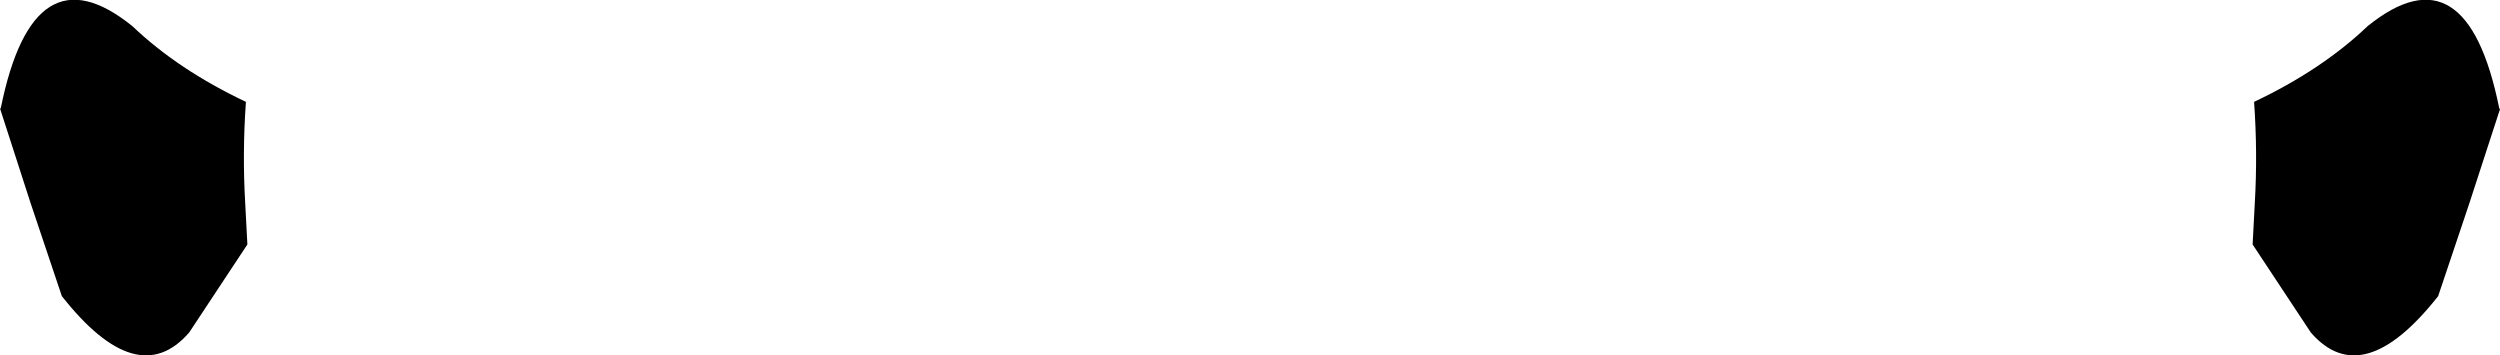 <?xml version="1.0" encoding="UTF-8" standalone="no"?>
<svg xmlns:xlink="http://www.w3.org/1999/xlink" height="24.4px" width="171.8px" xmlns="http://www.w3.org/2000/svg">
  <g transform="matrix(1.0, 0.0, 0.0, 1.0, -313.9, -341.25)">
    <path d="M330.75 355.2 L330.9 358.05 326.9 364.1 Q323.35 368.2 318.15 361.6 L316.0 355.2 313.9 348.7 313.95 348.7 Q316.2 337.55 323.0 343.05 326.15 346.05 330.8 348.25 330.55 351.75 330.75 355.2 M485.7 348.75 L483.6 355.2 481.45 361.6 Q476.25 368.2 472.7 364.1 L468.7 358.05 468.85 355.2 Q469.05 351.75 468.8 348.25 473.45 346.05 476.6 343.05 483.4 337.55 485.65 348.7 L485.7 348.75" fill="#000000" fill-rule="evenodd" stroke="none"/>
  </g>
</svg>
